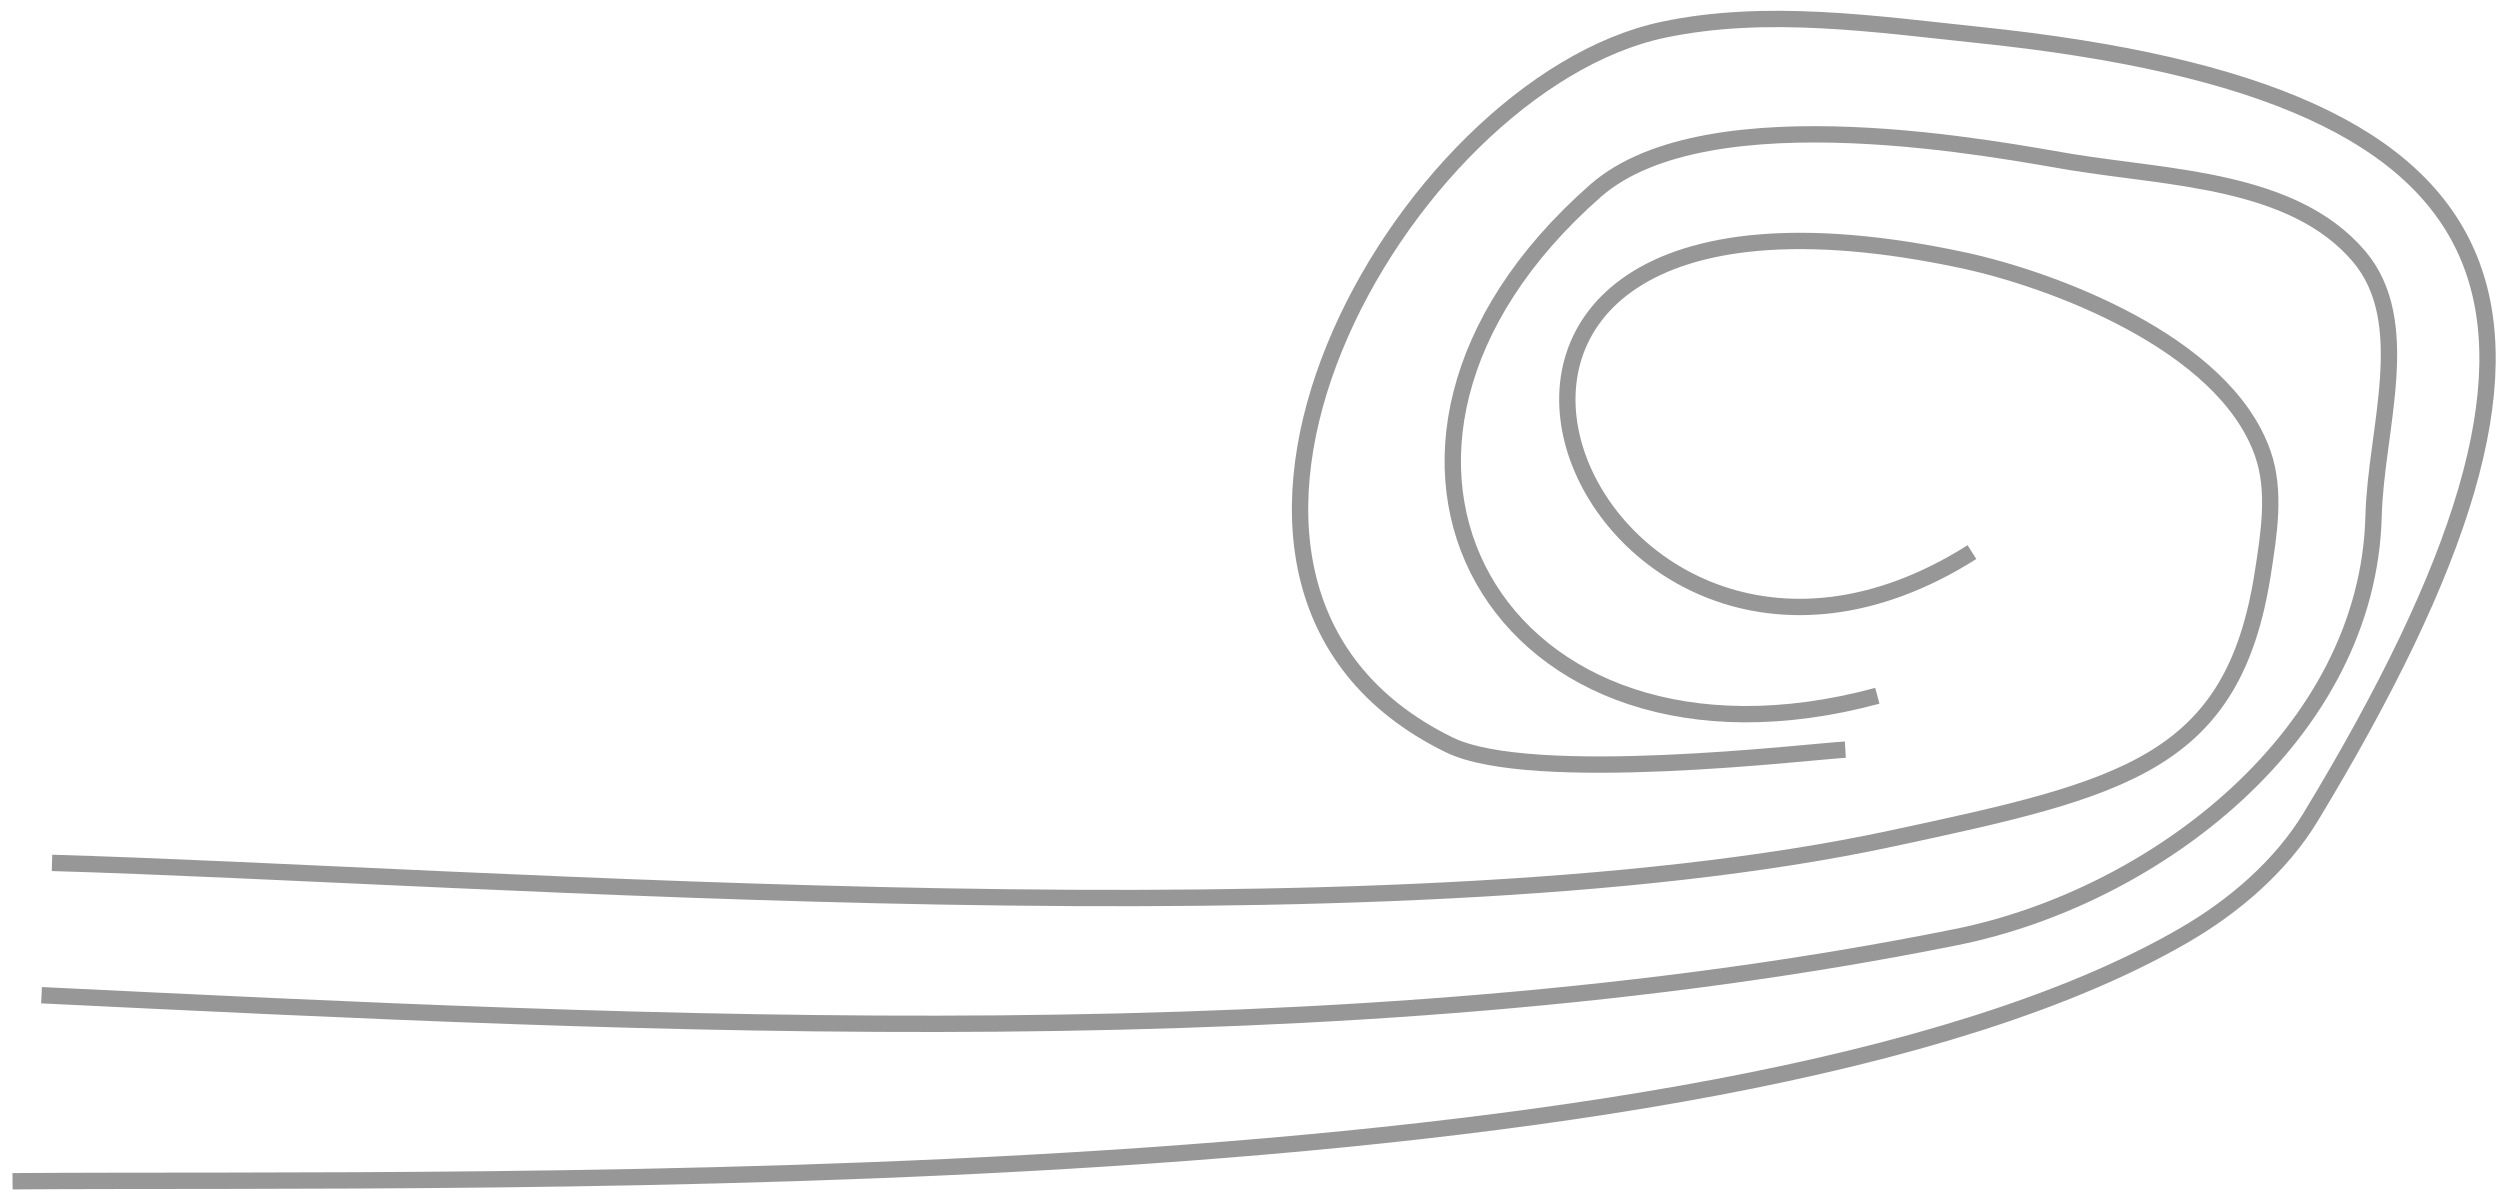 <?xml version="1.0" encoding="UTF-8"?>
<svg width="153px" height="73px" viewBox="0 0 153 73" version="1.1" xmlns="http://www.w3.org/2000/svg" xmlns:xlink="http://www.w3.org/1999/xlink">
    <!-- Generator: Sketch 44.1 (41455) - http://www.bohemiancoding.com/sketch -->
    <title>wind</title>
    <desc>Created with Sketch.</desc>
    <defs></defs>
    <g id="Welcome" stroke="none" stroke-width="1" fill="none" fill-rule="evenodd">
        <g id="splash" transform="translate(-259, -16)" stroke="#979797">
            <g id="wind" transform="translate(259, 17)">
                <path d="M0.768,71.292 C30.756,71.076 105.105,72.773 133.643,56.251 C136.715,54.473 139.586,52.019 141.423,48.983 C160.048,18.197 155.441,4.729 121.162,1.146 C114.744,0.475 108.121,-0.511 101.806,0.818 C85.752,4.197 68.541,34.744 88.698,44.588 C93.732,47.047 110.666,45.004 112.935,44.877" id="Path-21"></path>
                <path d="M2.542,59.907 C40.03,61.717 82.213,63.904 119.727,56.348 C131.904,53.896 144.924,43.943 145.263,30.582 C145.397,25.271 147.806,18.708 144.354,14.669 C140.342,9.974 132.838,9.91 126.743,8.915 C122.847,8.279 104.589,4.576 97.646,10.674 C79.555,26.564 91.638,47.858 114.893,41.582" id="Path-20"></path>
                <path d="M3.183,51.809 C29.729,52.578 84.518,57.012 115.733,50.324 C129.998,47.268 136.673,45.752 138.485,34.076 C138.859,31.666 139.287,29.063 138.485,26.761 C136.101,19.916 125.411,16.055 120.146,14.929 C79.937,6.329 96.705,47.955 120.683,32.789" id="Path-19"></path>
            </g>
        </g>
    </g>
</svg>